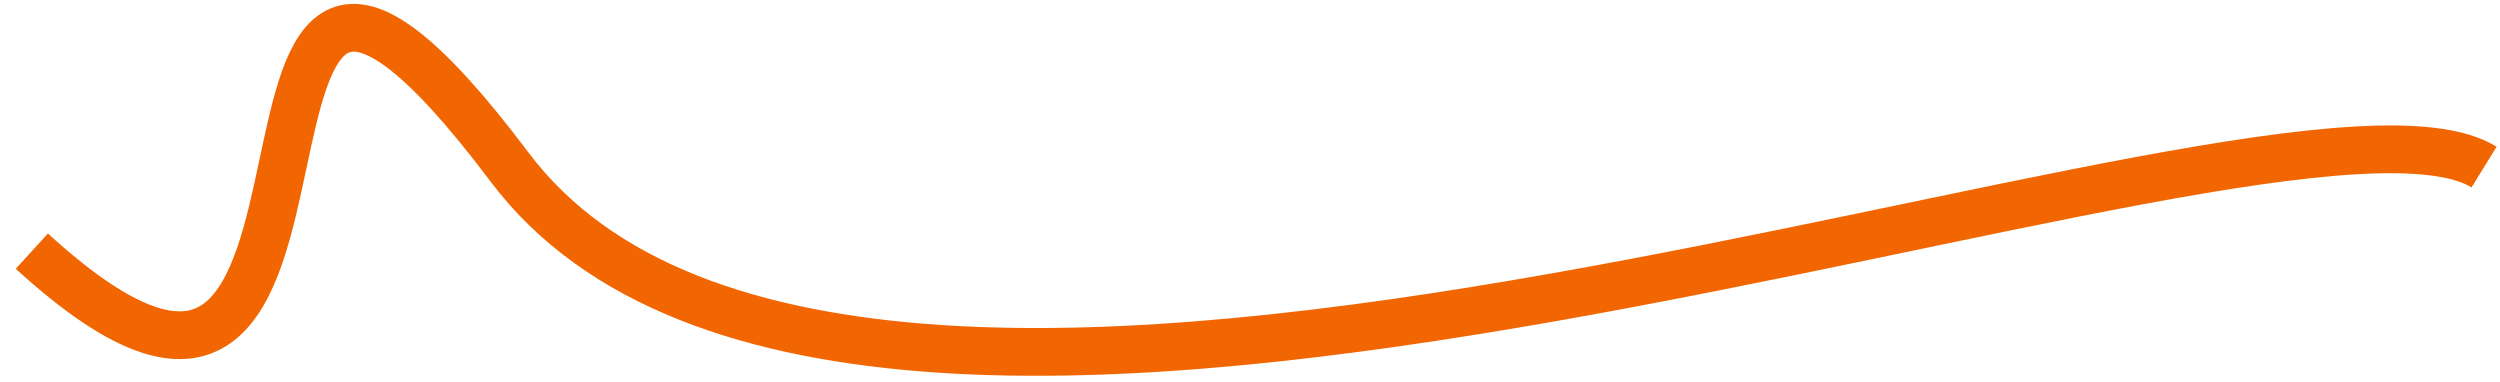 <svg width="157" height="24" viewBox="0 0 157 24" fill="none" xmlns="http://www.w3.org/2000/svg">
<path id="wave 7" d="M2 15.771C26.362 38.038 9.66 -19.194 32 10.492C54.34 40.178 143.21 2.61 156 10.492" stroke="#F26602" stroke-width="3"/>
</svg>
